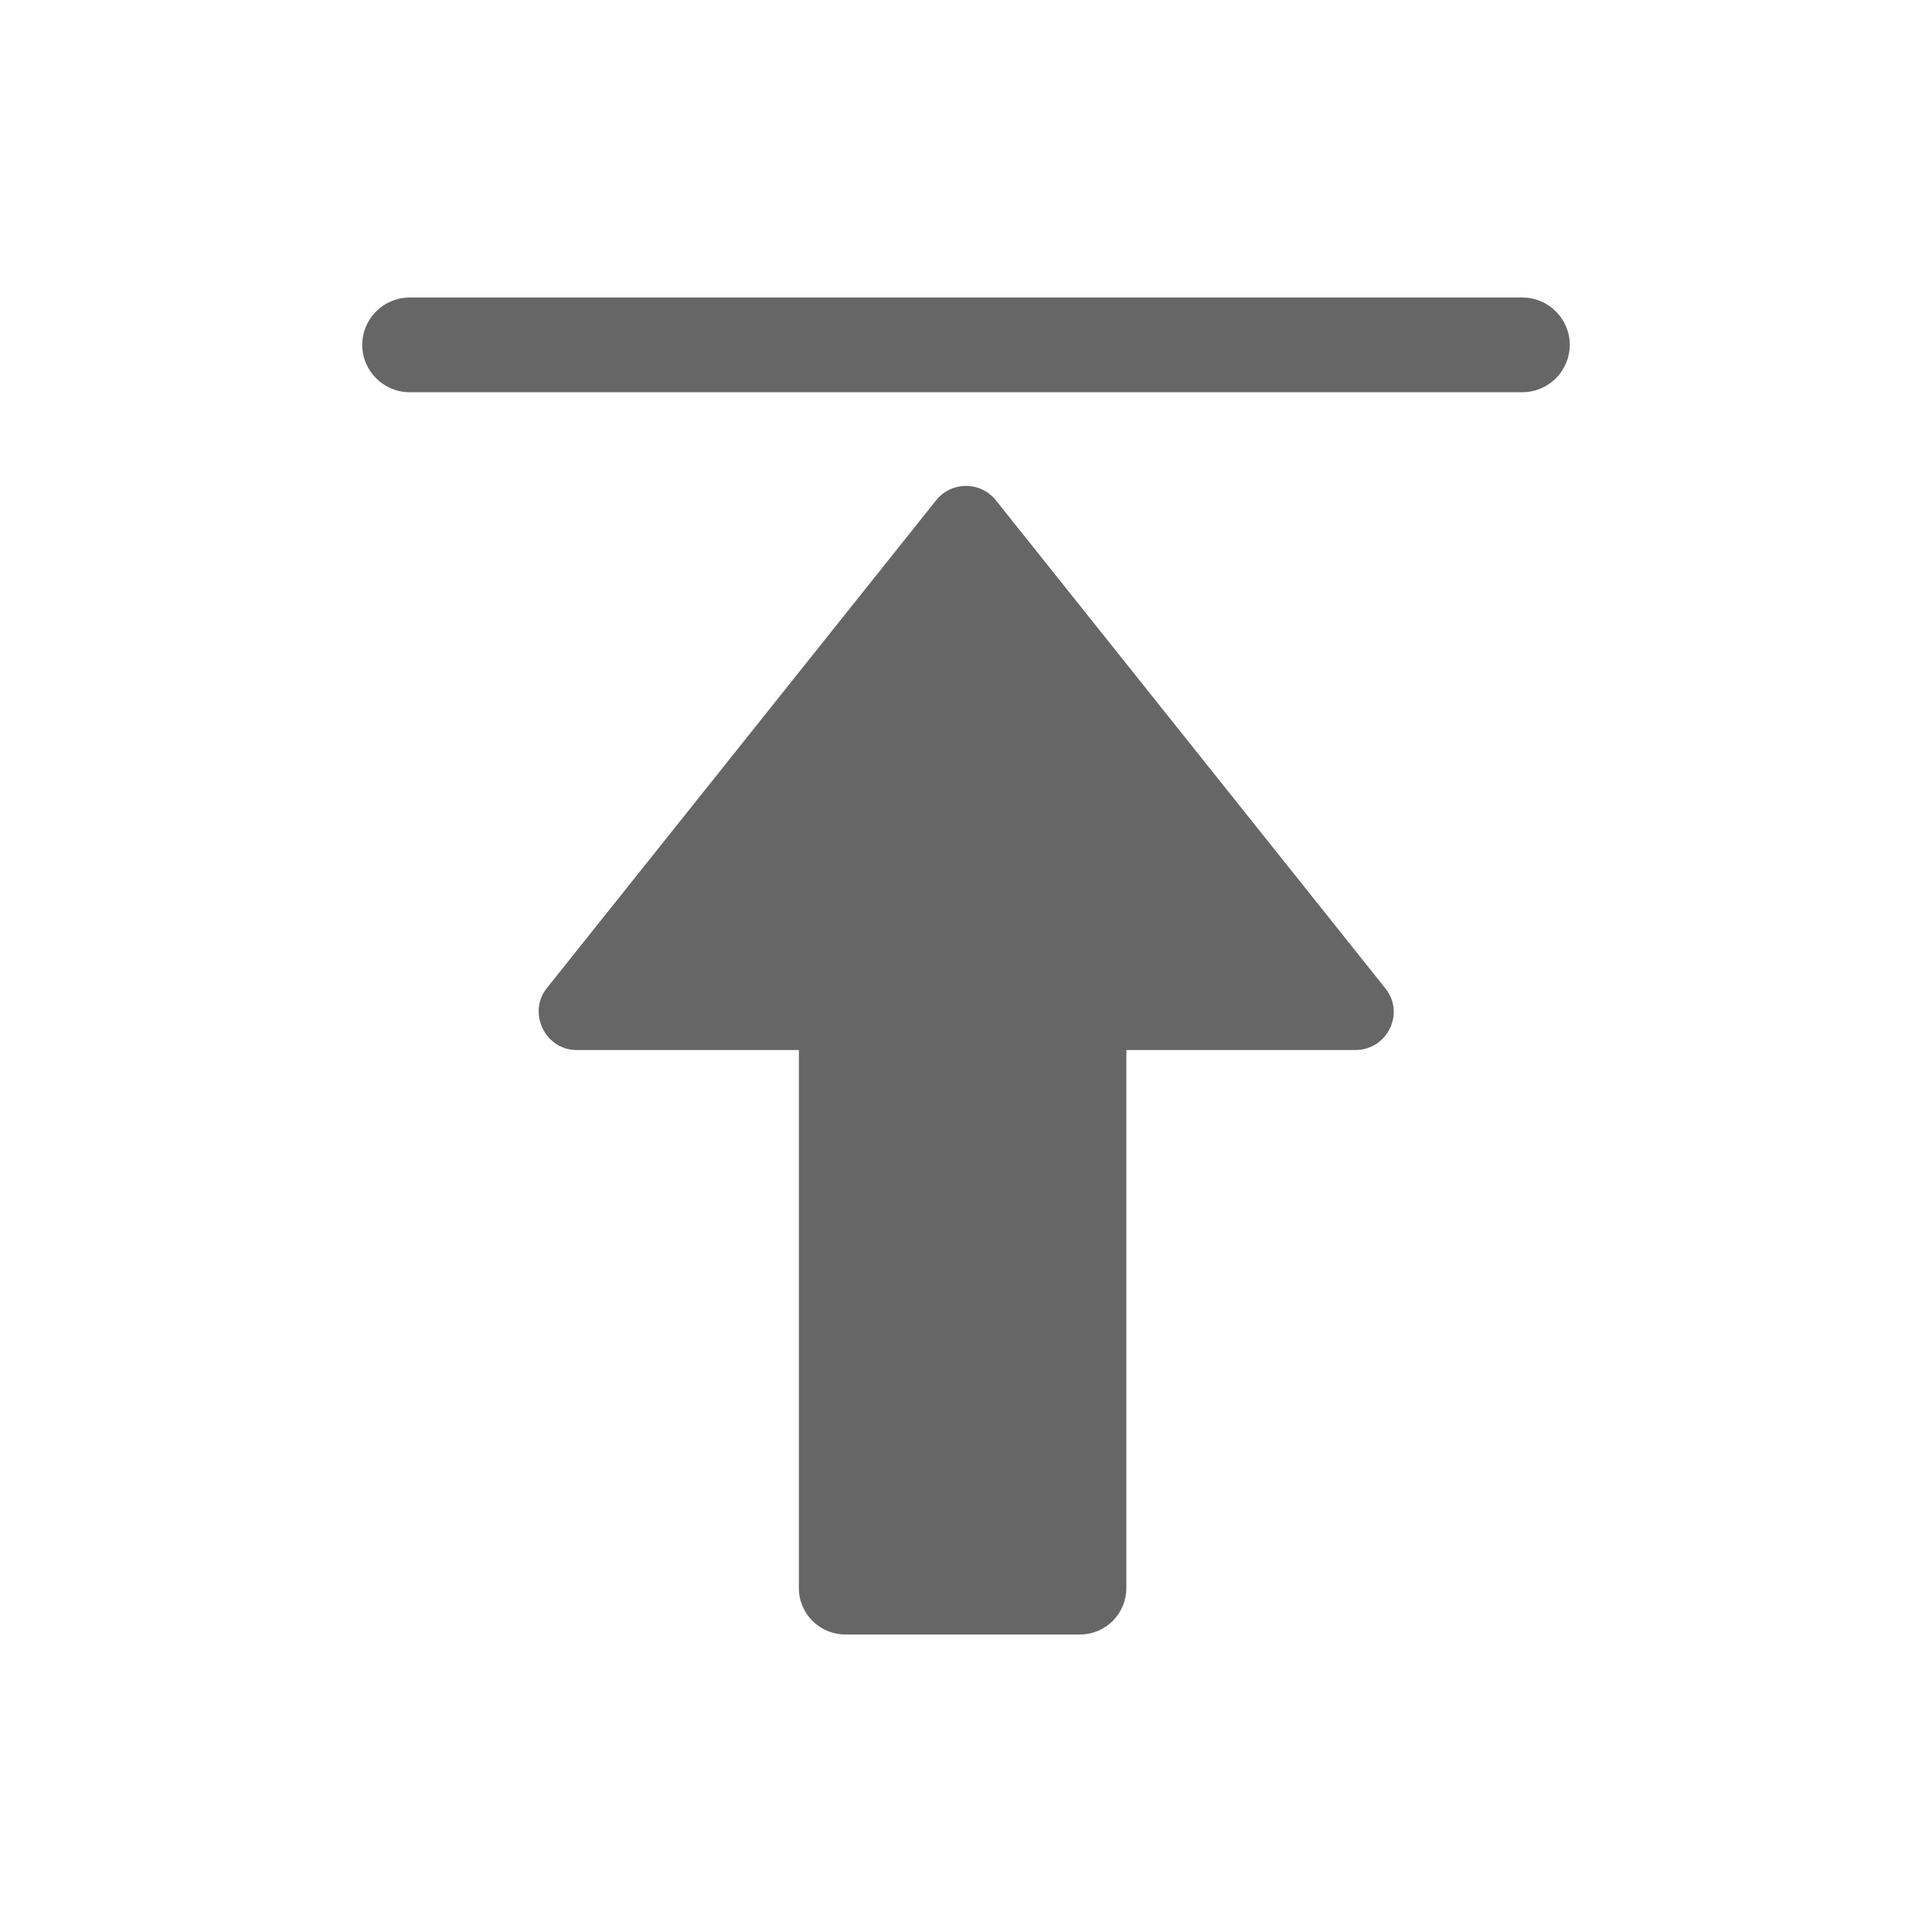 <?xml version="1.0" encoding="utf-8"?>
<!-- Generator: Adobe Illustrator 24.3.0, SVG Export Plug-In . SVG Version: 6.00 Build 0)  -->
<svg version="1.1" id="图层_1" xmlns="http://www.w3.org/2000/svg" xmlns:xlink="http://www.w3.org/1999/xlink" x="0px" y="0px"
	 viewBox="0 0 200 200" style="enable-background:new 0 0 200 200;" xml:space="preserve">
<style type="text/css">
	.st0{fill:#666666;}
</style>
<path class="st0" d="M56.6,102.3l40.3-50.5c1.6-2,4.6-2,6.2,0l40.3,50.5c2.1,2.6,0.2,6.4-3.1,6.4h-23.7v55.7c0,2.6-2.1,4.8-4.8,4.8
	H87.5c-2.6,0-4.8-2.1-4.8-4.8v-55.7h-23C56.4,108.7,54.6,104.8,56.6,102.3L56.6,102.3z M42.4,30.8h115.2c2.7,0,4.9,2.2,4.9,4.9
	c0,2.7-2.2,4.9-4.9,4.9H42.4c-2.7,0-4.9-2.2-4.9-4.9C37.5,33,39.7,30.8,42.4,30.8z"/>
</svg>

